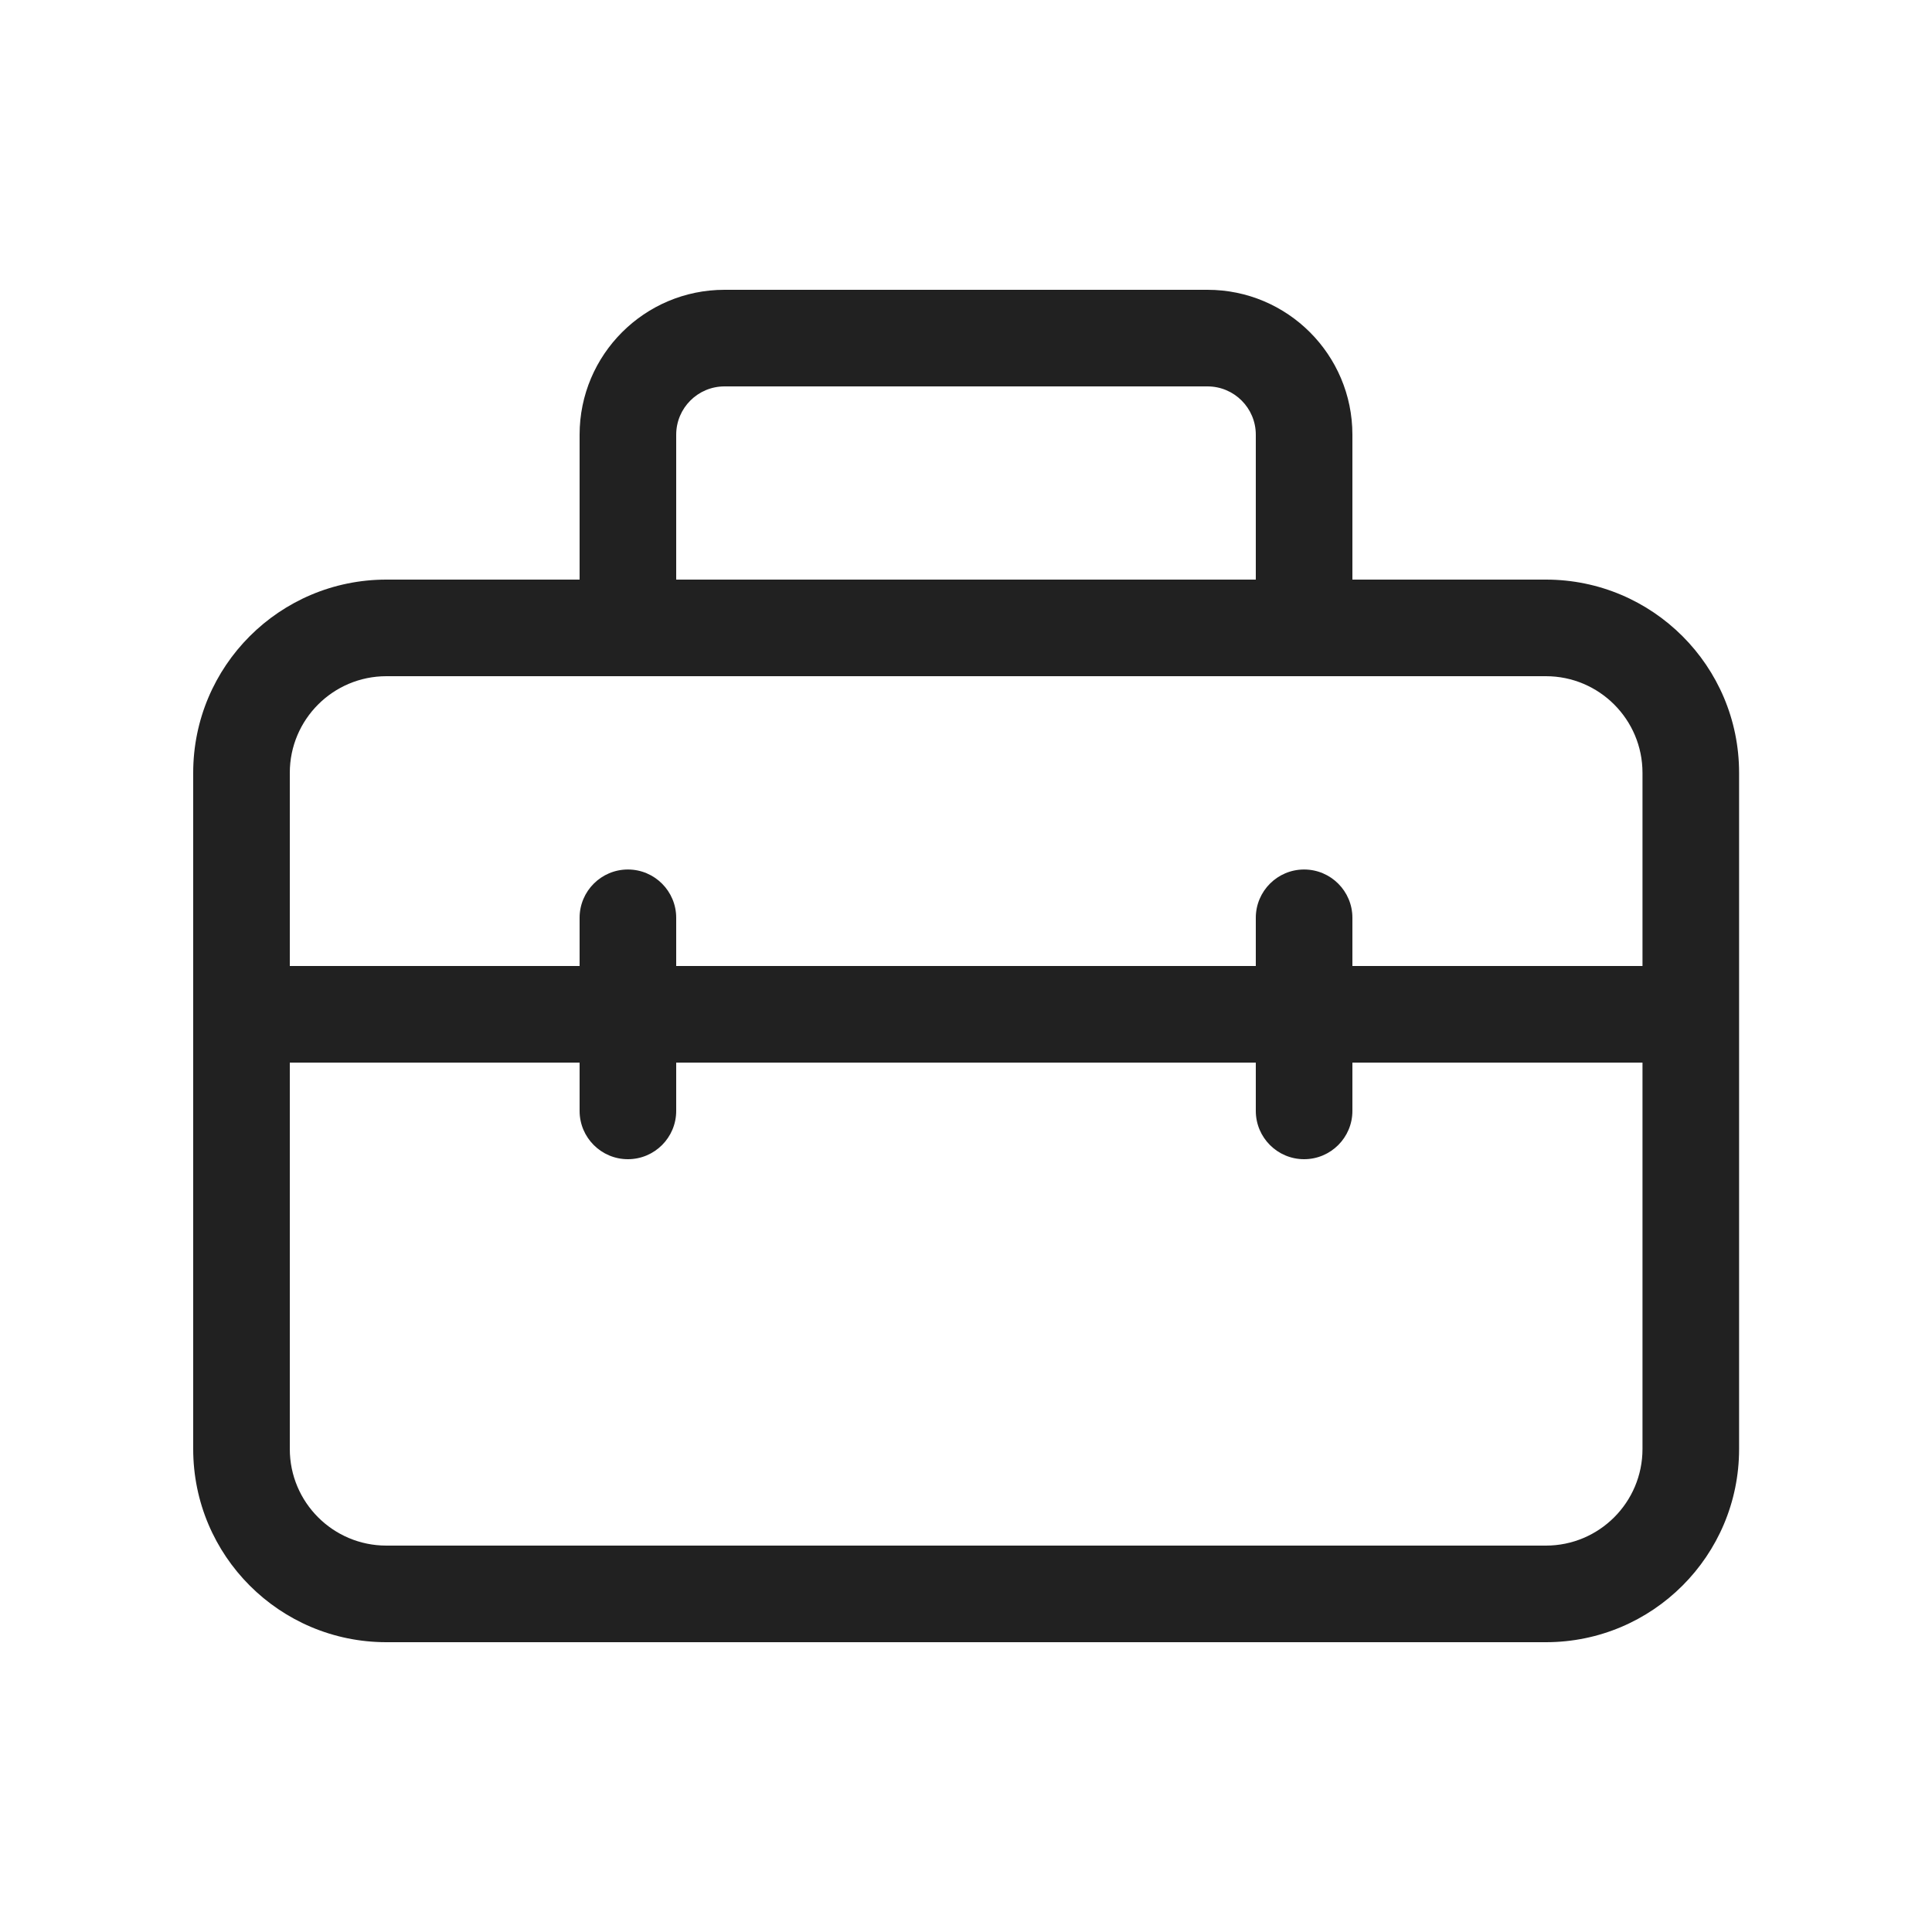 <svg viewBox="0 0 20 20" fill="none" xmlns="http://www.w3.org/2000/svg">
<path d="M6 4.5V6H4C2.895 6 2 6.895 2 8V15C2 16.105 2.895 17 4 17H16.003C17.107 17 18.003 16.105 18.003 15V8C18.003 6.895 17.107 6 16.003 6H14V4.5C14 3.672 13.328 3 12.5 3H7.5C6.672 3 6 3.672 6 4.5ZM7.5 4H12.5C12.776 4 13 4.224 13 4.5V6H7V4.5C7 4.224 7.224 4 7.5 4ZM4 7H16.003C16.555 7 17.003 7.448 17.003 8V10H14L14 9.501C14 9.225 13.776 9.001 13.5 9.001C13.224 9.001 13 9.225 13 9.501L13 10H7V9.501C7 9.225 6.776 9.001 6.5 9.001C6.224 9.001 6 9.225 6 9.501V10H3V8C3 7.448 3.448 7 4 7ZM13 11L13 11.5C13 11.776 13.224 12 13.5 12C13.776 12 14 11.776 14 11.5L14 11H17.003V15C17.003 15.552 16.555 16 16.003 16H4C3.448 16 3 15.552 3 15V11H6V11.5C6 11.776 6.224 12 6.5 12C6.776 12 7 11.776 7 11.5V11H13Z" fill="#212121"/>
</svg>
